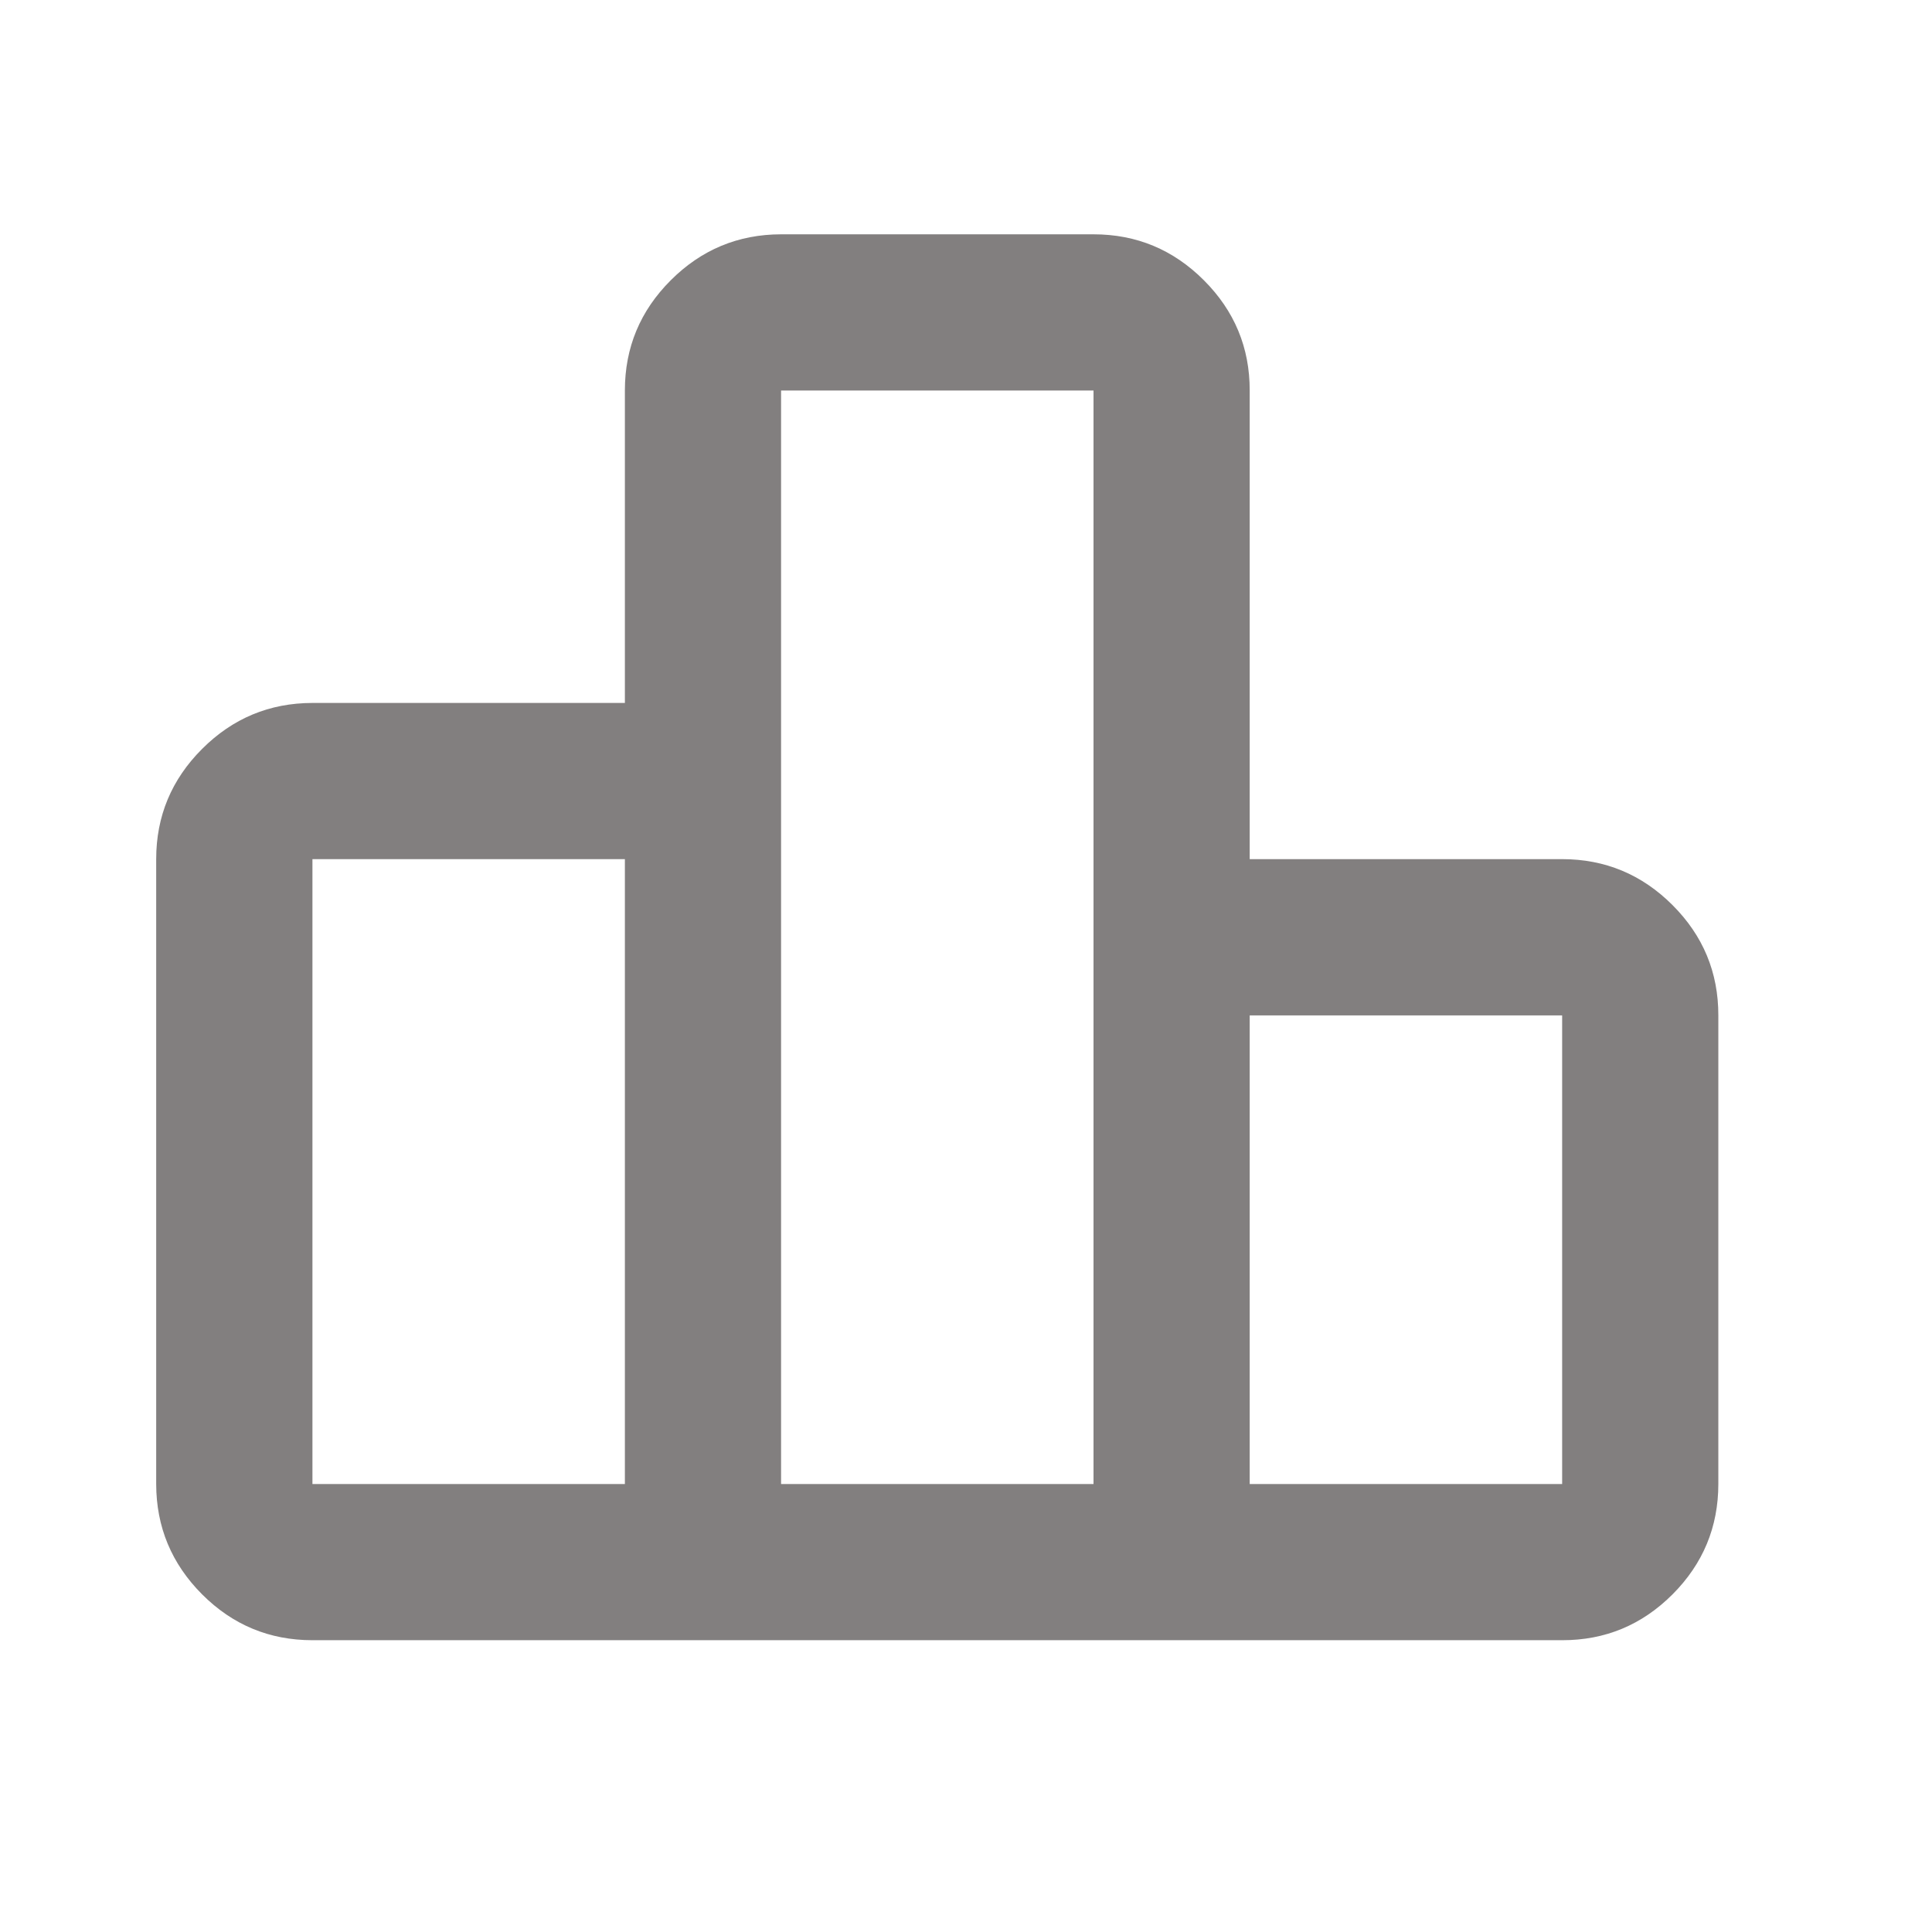 <svg width="32" height="32" viewBox="0 0 32 32" fill="none" xmlns="http://www.w3.org/2000/svg">
<path d="M5.175 24.58H10.35V14.23H5.175V24.58ZM12.937 24.58H18.112V6.468H12.937V24.58ZM20.699 24.58H25.874V16.818H20.699V24.58ZM2.587 24.58V14.23C2.587 13.519 2.841 12.91 3.348 12.404C3.855 11.897 4.464 11.644 5.175 11.643H10.35V6.468C10.35 5.757 10.603 5.148 11.11 4.642C11.617 4.135 12.226 3.882 12.937 3.881H18.112C18.823 3.881 19.432 4.134 19.94 4.642C20.447 5.149 20.7 5.758 20.699 6.468V14.23H25.874C26.585 14.23 27.195 14.484 27.702 14.991C28.209 15.498 28.462 16.107 28.461 16.818V24.58C28.461 25.291 28.208 25.901 27.702 26.408C27.195 26.915 26.586 27.168 25.874 27.167H5.175C4.463 27.167 3.854 26.914 3.348 26.408C2.842 25.901 2.588 25.292 2.587 24.58Z" fill="#827F7F"/>
</svg>
